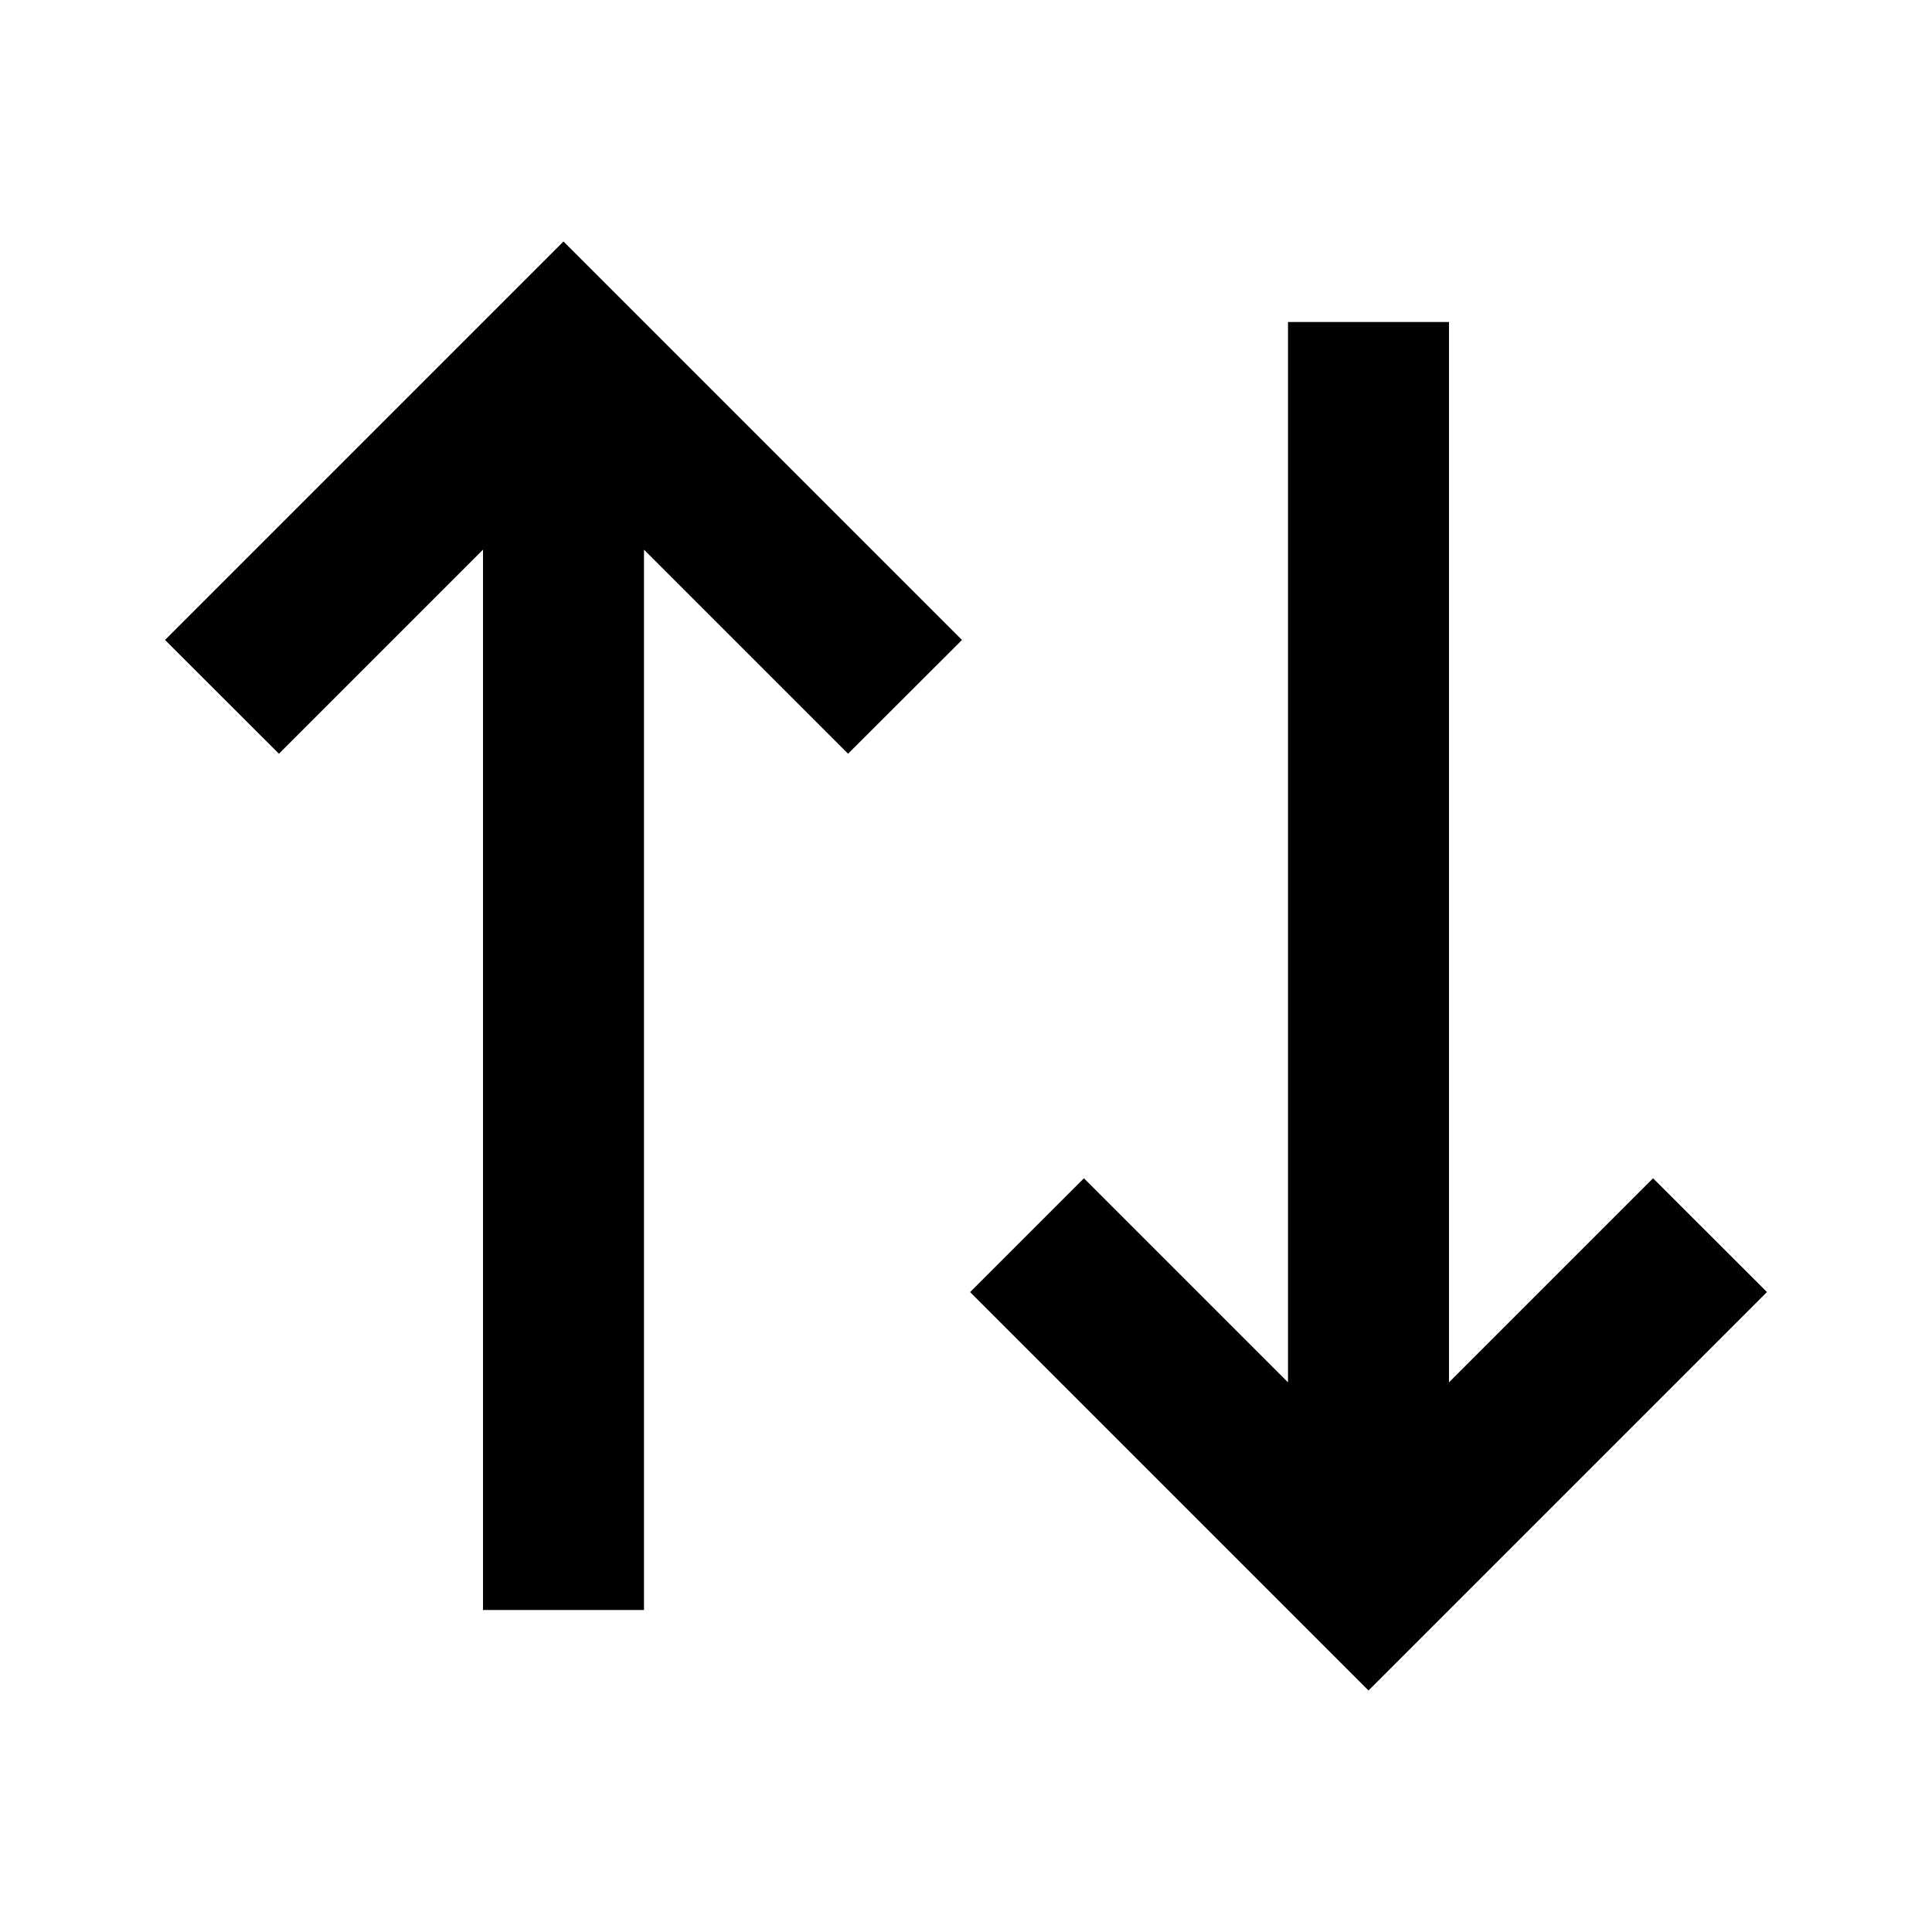 <svg xmlns="http://www.w3.org/2000/svg" viewBox="0 0 24 24"><path d="M7 3 2.05 7.95l1.415 1.413L6 6.828V20h2V6.828l2.535 2.535L11.95 7.95zm9 1v13.172l-2.535-2.535-1.414 1.414L17 21l4.95-4.95-1.415-1.413L18 17.172V4z"/></svg>